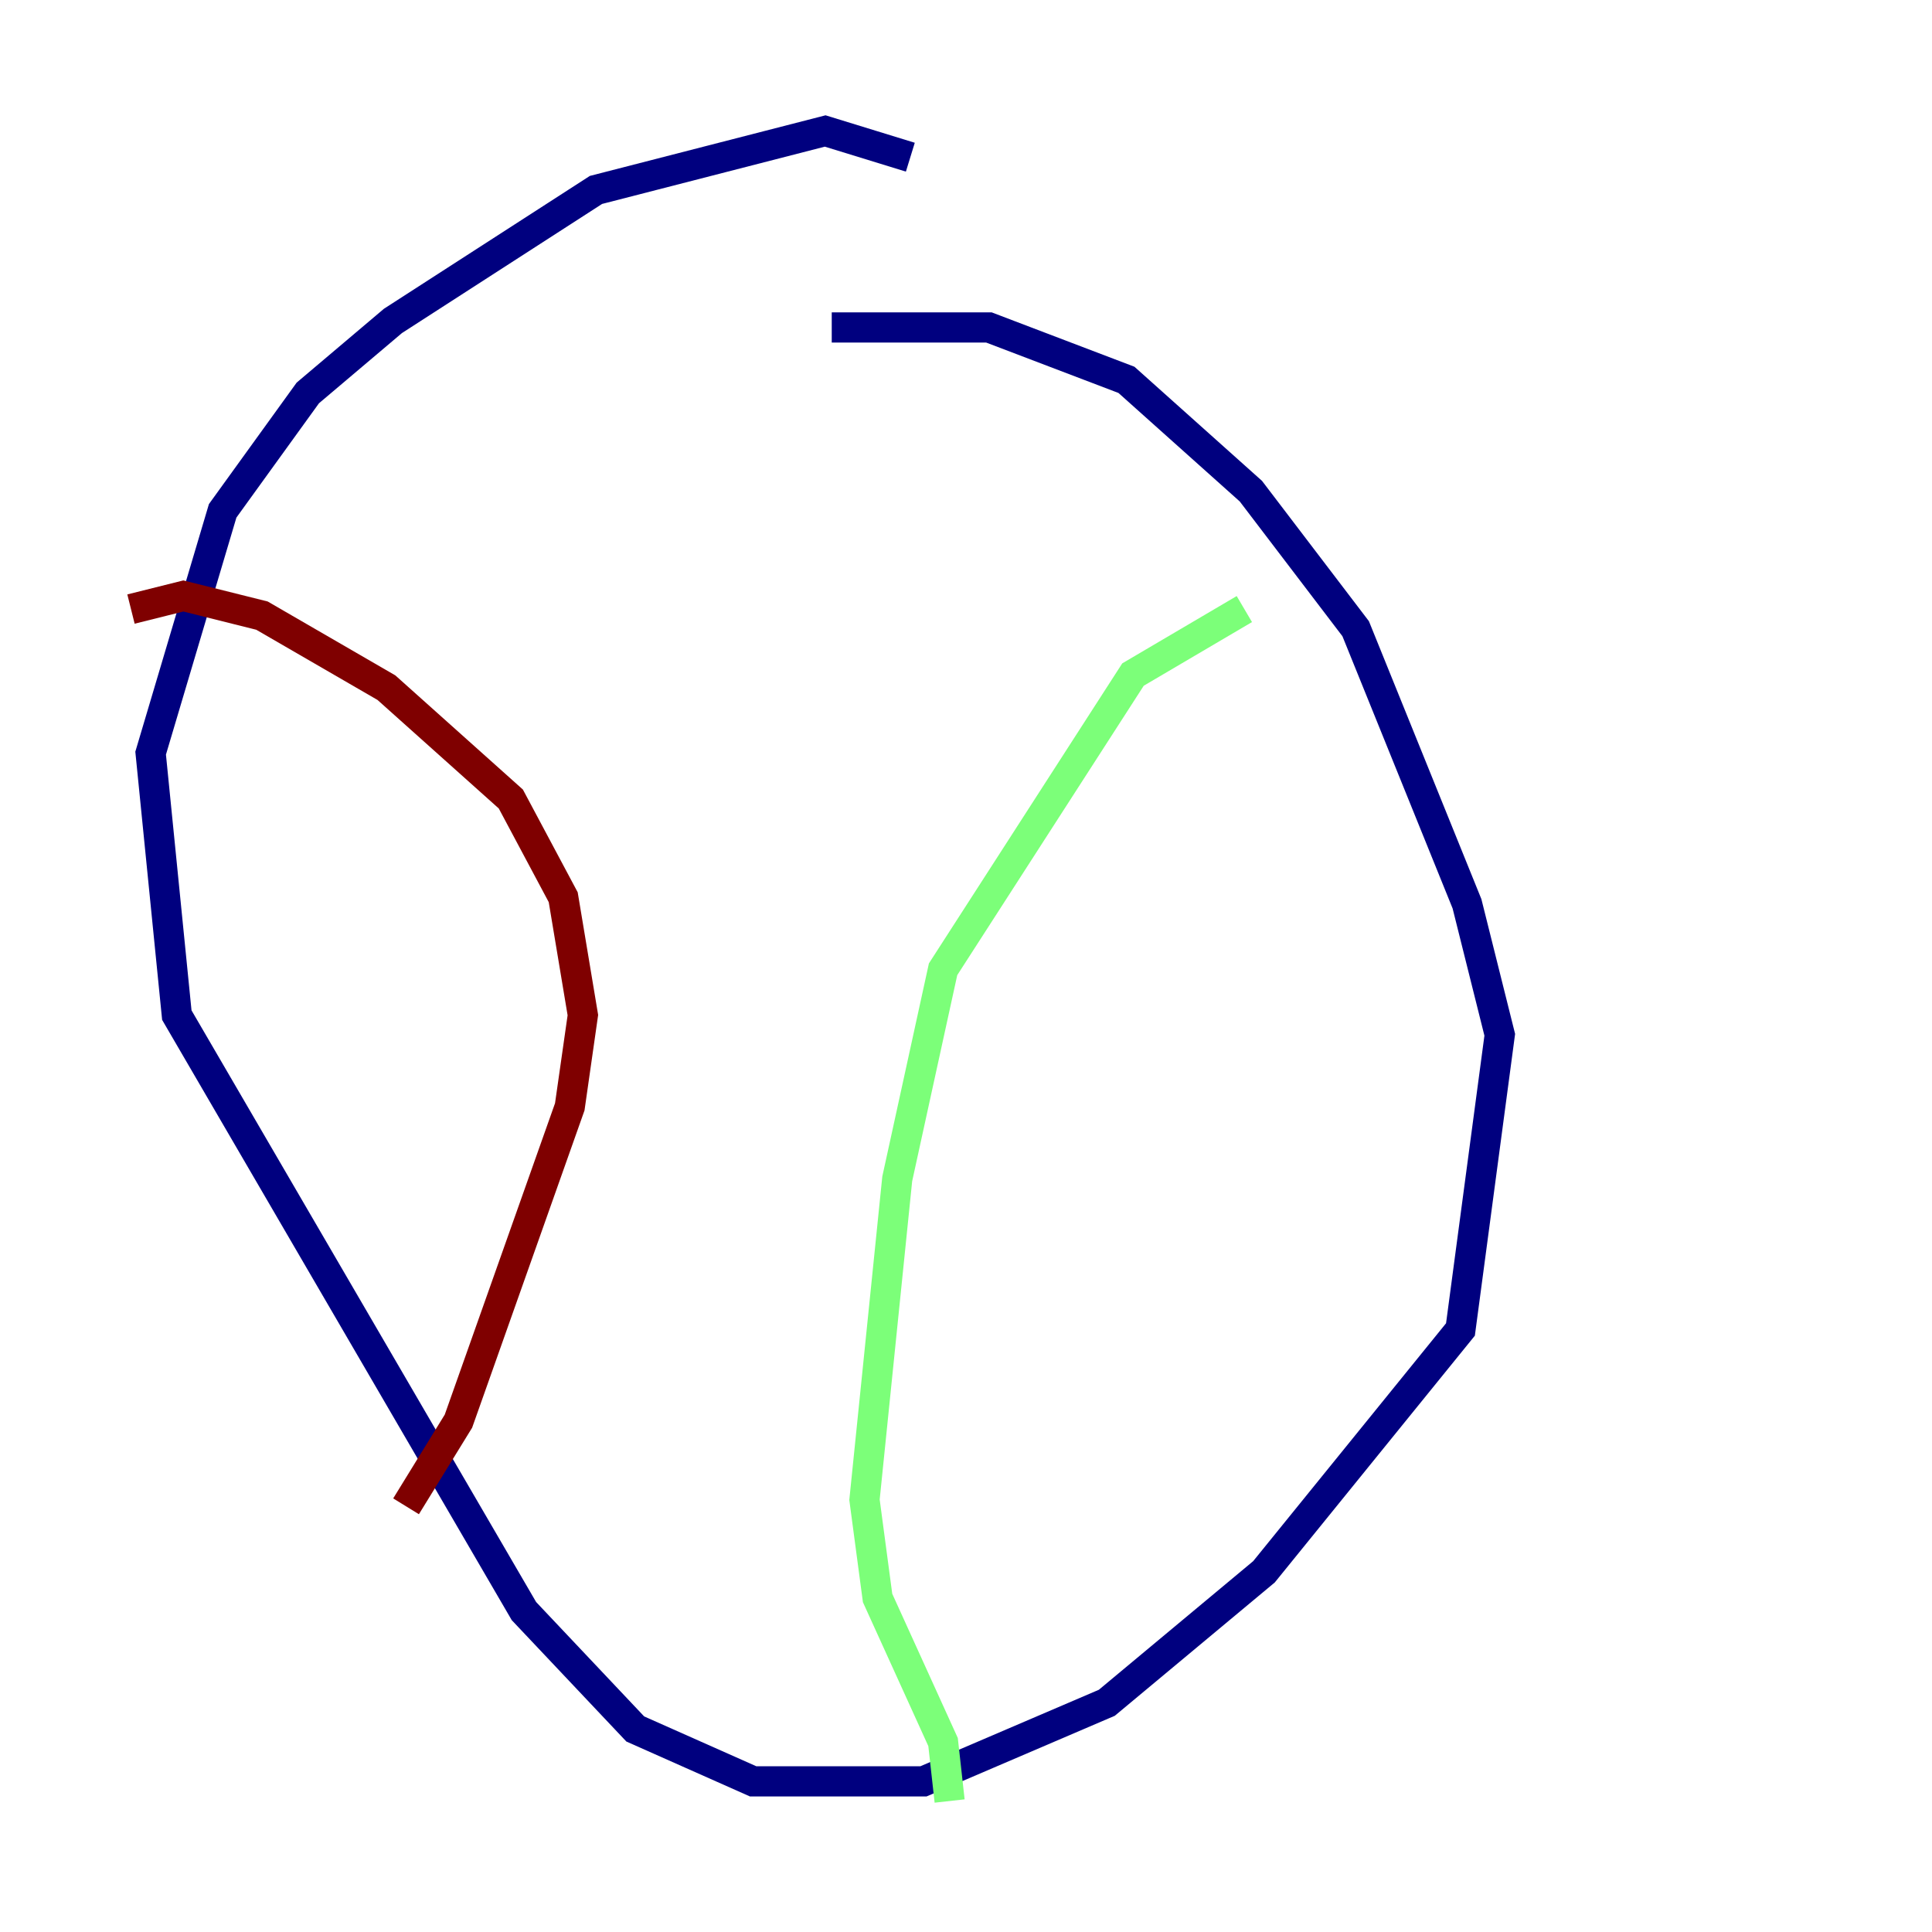 <?xml version="1.0" encoding="utf-8" ?>
<svg baseProfile="tiny" height="128" version="1.2" viewBox="0,0,128,128" width="128" xmlns="http://www.w3.org/2000/svg" xmlns:ev="http://www.w3.org/2001/xml-events" xmlns:xlink="http://www.w3.org/1999/xlink"><defs /><polyline fill="none" points="60.312,10.414 54.671,8.678 39.485,12.583 26.034,21.261 20.393,26.034 14.752,33.844 9.98,49.898 11.715,67.254 34.712,106.739 42.088,114.549 49.898,118.02 61.18,118.02 73.329,112.814 83.742,104.136 96.759,88.081 99.363,68.556 97.193,59.878 89.817,41.654 82.875,32.542 74.63,25.166 65.519,21.695 55.105,21.695" stroke="#00007f" stroke-width="2" /><polyline fill="none" points="82.441,40.352 75.064,44.691 62.481,64.217 59.444,78.102 57.275,99.363 58.142,105.871 62.481,115.417 62.915,119.322" stroke="#7cff79" stroke-width="2" /><polyline fill="none" points="8.678,40.352 12.149,39.485 17.356,40.786 25.6,45.559 33.844,52.936 37.315,59.444 38.617,67.254 37.749,73.329 30.373,94.156 26.902,99.797" stroke="#7f0000" stroke-width="2" /></svg>